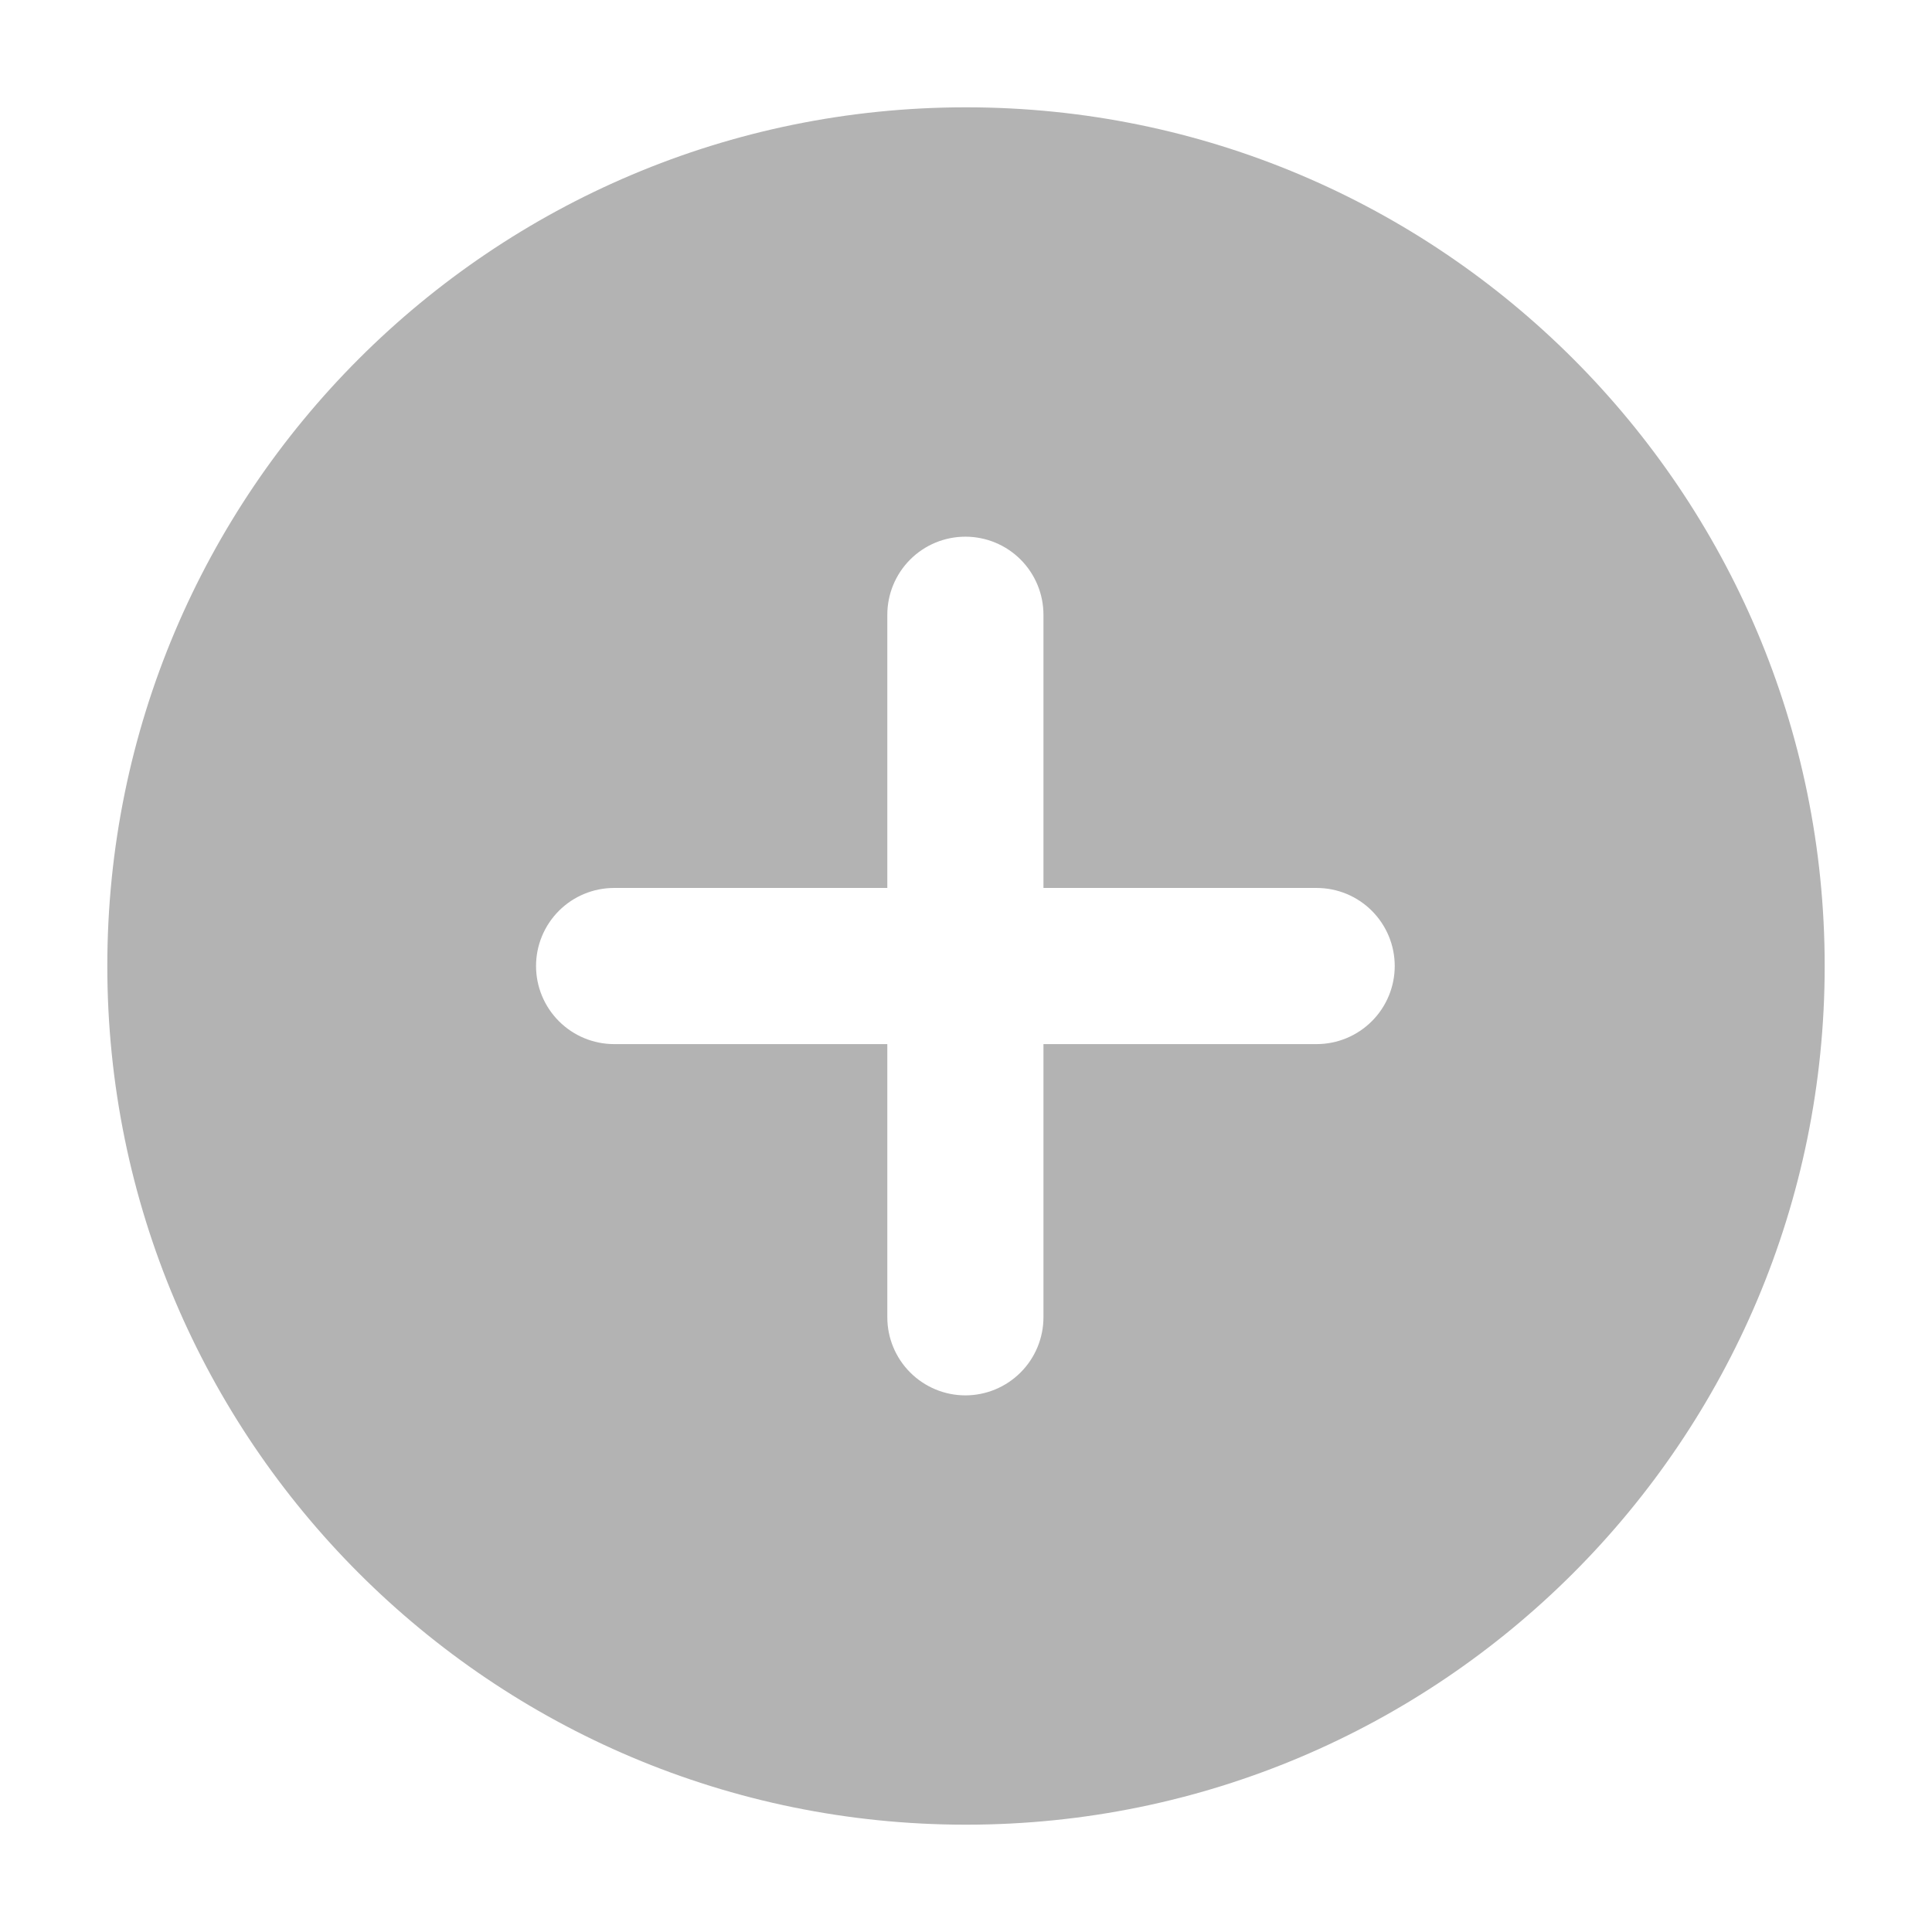 <svg width="32" height="32" viewBox="0 0 33 32" fill="none" xmlns="http://www.w3.org/2000/svg">
<g id="icon-plus-circle-mono">
<path id="Vector" fill-rule="evenodd" clip-rule="evenodd" d="M22.489 17.334H17.823V22C17.823 22.354 17.682 22.693 17.432 22.943C17.182 23.193 16.843 23.334 16.489 23.334C16.136 23.334 15.797 23.193 15.547 22.943C15.297 22.693 15.156 22.354 15.156 22V17.334H10.489C10.136 17.334 9.797 17.193 9.547 16.943C9.297 16.693 9.156 16.354 9.156 16C9.156 15.646 9.297 15.307 9.547 15.057C9.797 14.807 10.136 14.667 10.489 14.667H15.156V10C15.156 9.647 15.297 9.307 15.547 9.057C15.797 8.807 16.136 8.667 16.489 8.667C16.843 8.667 17.182 8.807 17.432 9.057C17.682 9.307 17.823 9.647 17.823 10V14.667H22.489C22.843 14.667 23.182 14.807 23.432 15.057C23.682 15.307 23.823 15.646 23.823 16C23.823 16.354 23.682 16.693 23.432 16.943C23.182 17.193 22.843 17.334 22.489 17.334ZM16.5 1.333C8.4 1.333 1.833 7.9 1.833 16C1.833 24.1 8.4 30.667 16.5 30.667C24.6 30.667 31.167 24.1 31.167 16C31.167 7.9 24.6 1.333 16.5 1.333Z" fill="#B3B3B3"/>
</g>
</svg>
